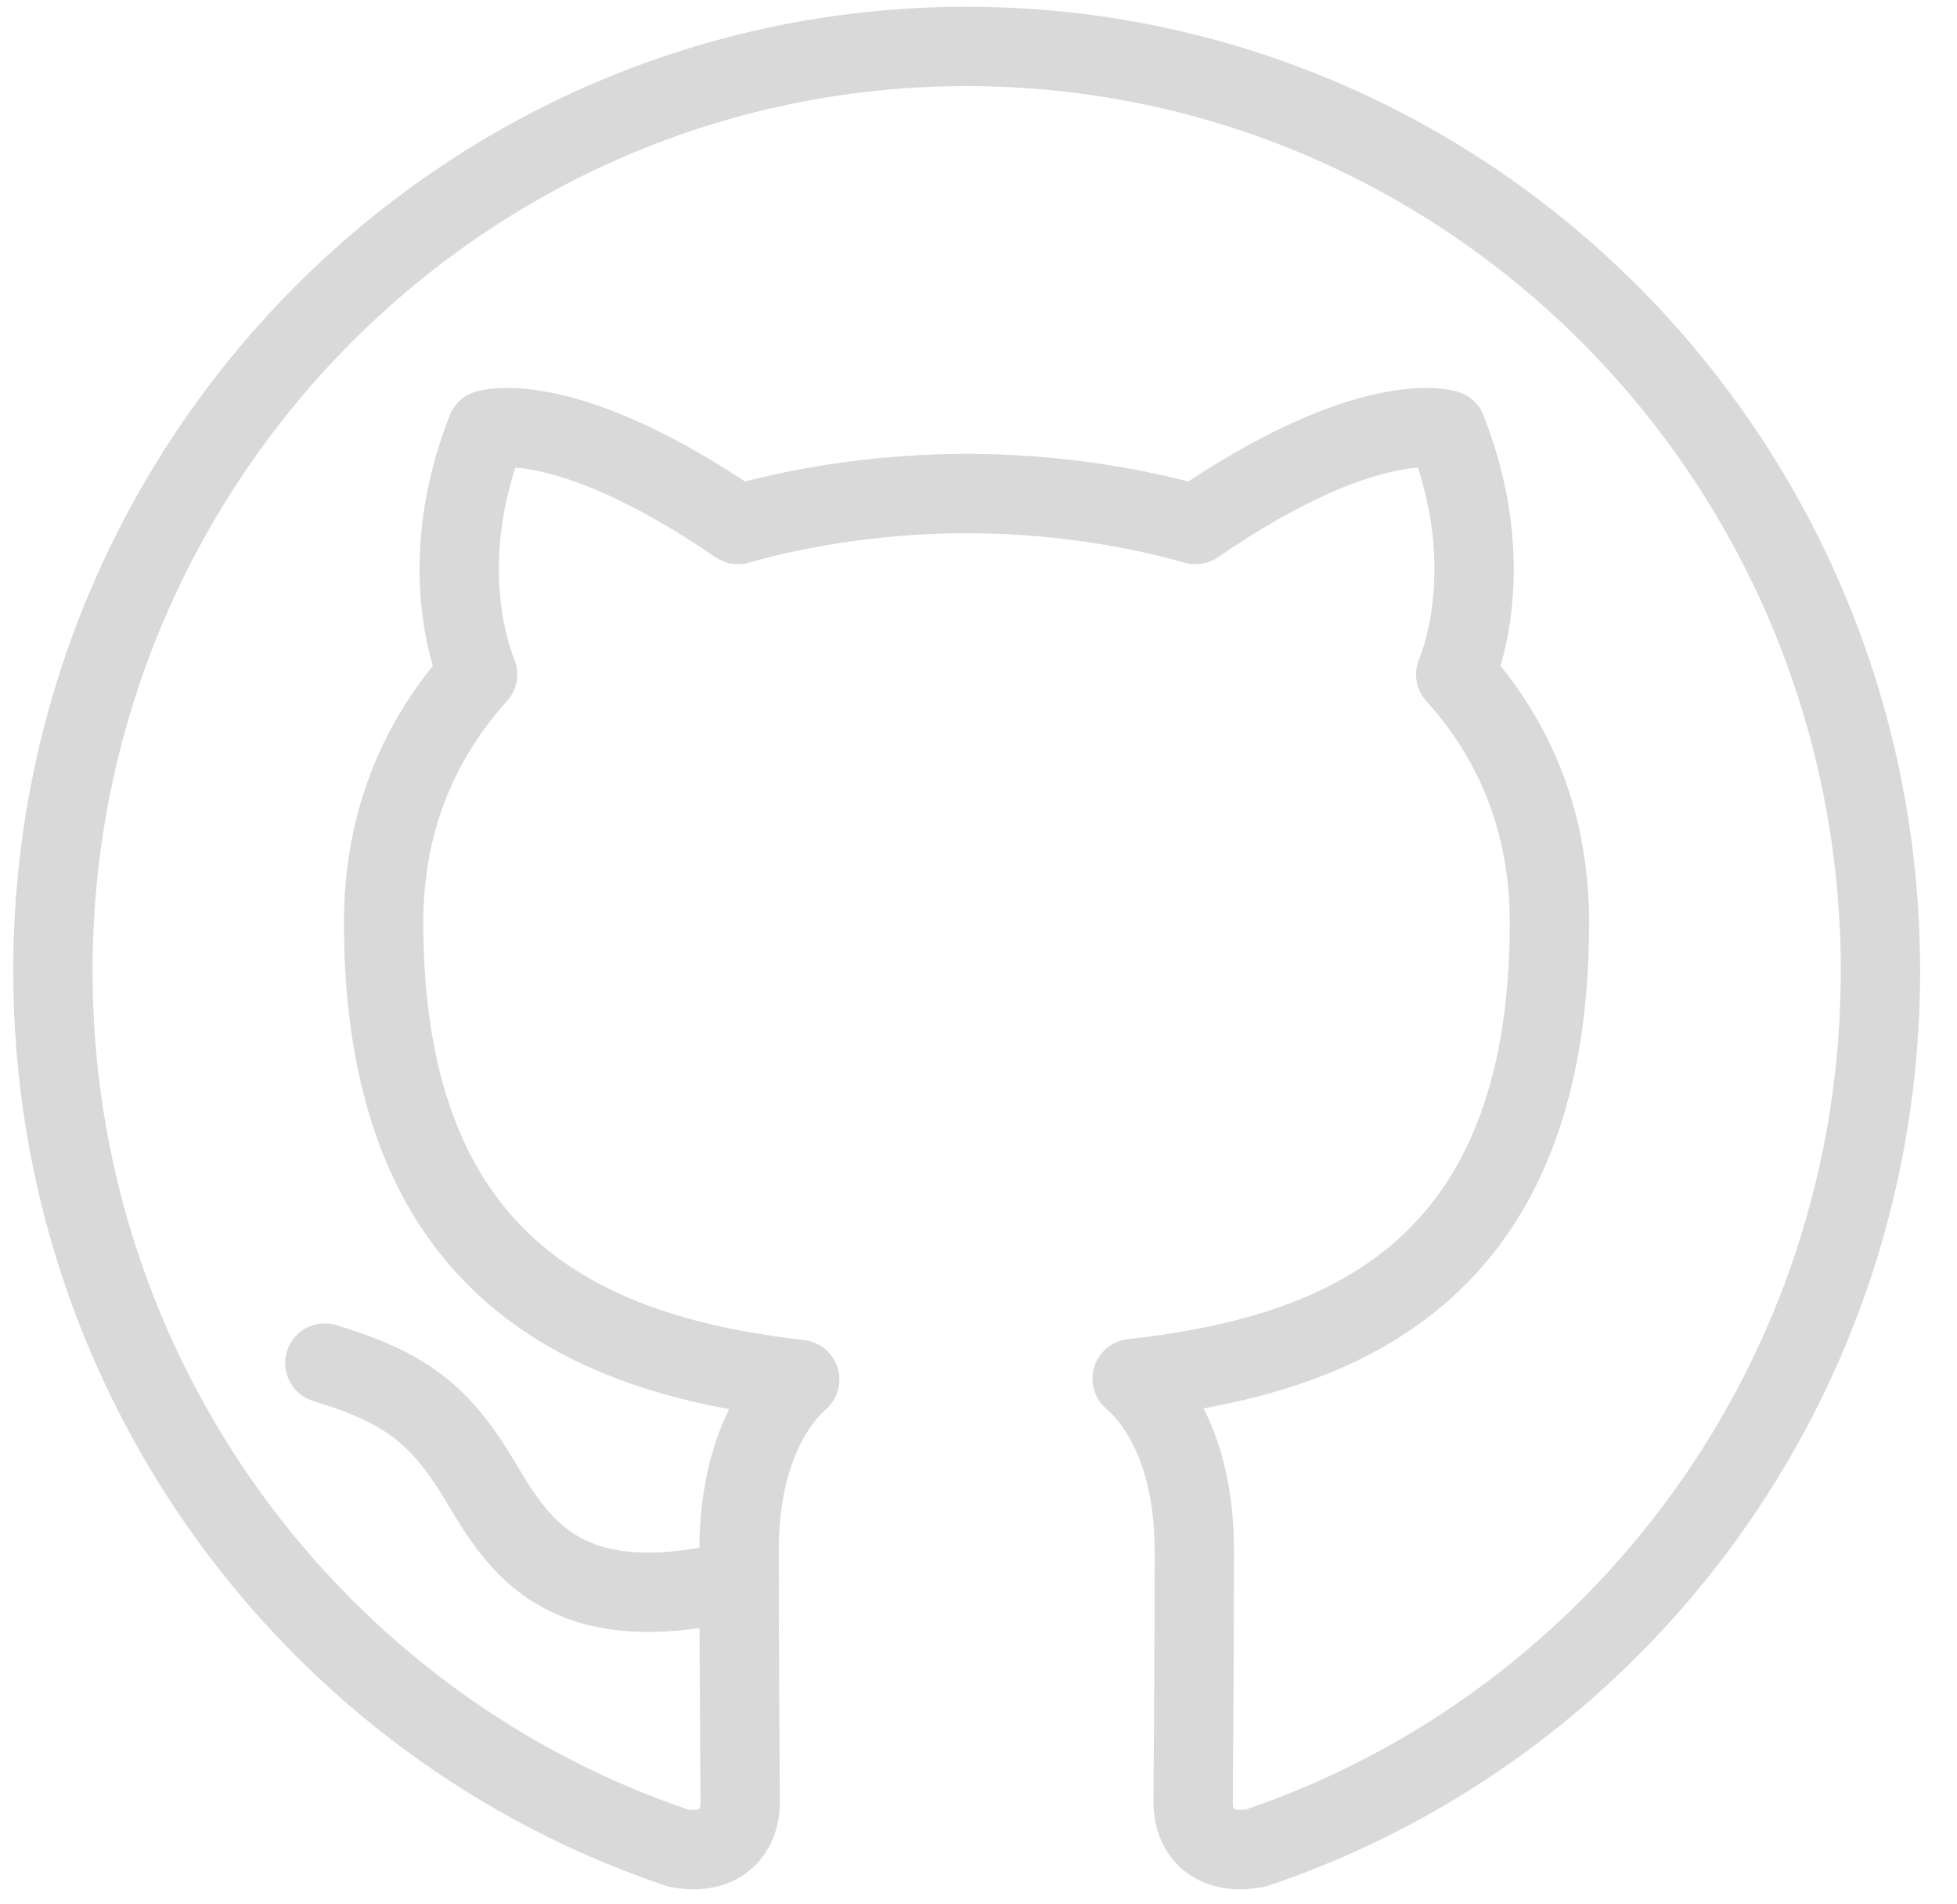 <svg width="37" height="36" viewBox="0 0 37 36" fill="none" xmlns="http://www.w3.org/2000/svg">
<path d="M13.994 34.092C13.994 33.521 13.973 31.642 13.973 29.312C13.973 27.683 14.511 26.62 15.12 26.079C11.286 25.634 7.253 24.137 7.253 17.438C7.253 15.531 7.927 13.971 9.03 12.75C8.854 12.308 8.258 10.531 9.201 8.125C9.201 8.125 10.651 7.654 13.951 9.915C15.329 9.528 16.806 9.333 18.277 9.329C19.745 9.333 21.223 9.528 22.603 9.915C25.901 7.654 27.35 8.125 27.35 8.125C28.293 10.531 27.701 12.308 27.522 12.75C28.627 13.971 29.295 15.53 29.295 17.438C29.295 24.152 25.257 25.631 21.405 26.062C22.029 26.605 22.58 27.67 22.58 29.302C22.58 31.637 22.559 33.519 22.559 34.092C22.559 34.561 22.87 35.102 23.747 34.934C30.608 32.621 35.553 26.072 35.553 18.355C35.553 8.702 27.816 0.878 18.274 0.878C8.735 0.878 1 8.701 1 18.355C1 26.075 5.95 32.626 12.821 34.936C13.68 35.097 13.994 34.558 13.994 34.092Z" stroke="#D9D9D9" stroke-width="1.5" stroke-miterlimit="10" stroke-linecap="round" stroke-linejoin="round"/>
<path d="M6.142 25.768C7.723 26.248 8.347 26.775 9.091 28.022C9.833 29.269 10.703 30.661 13.974 29.868" stroke="#D9D9D9" stroke-width="1.5" stroke-miterlimit="10" stroke-linecap="round" stroke-linejoin="round"/>
</svg>
